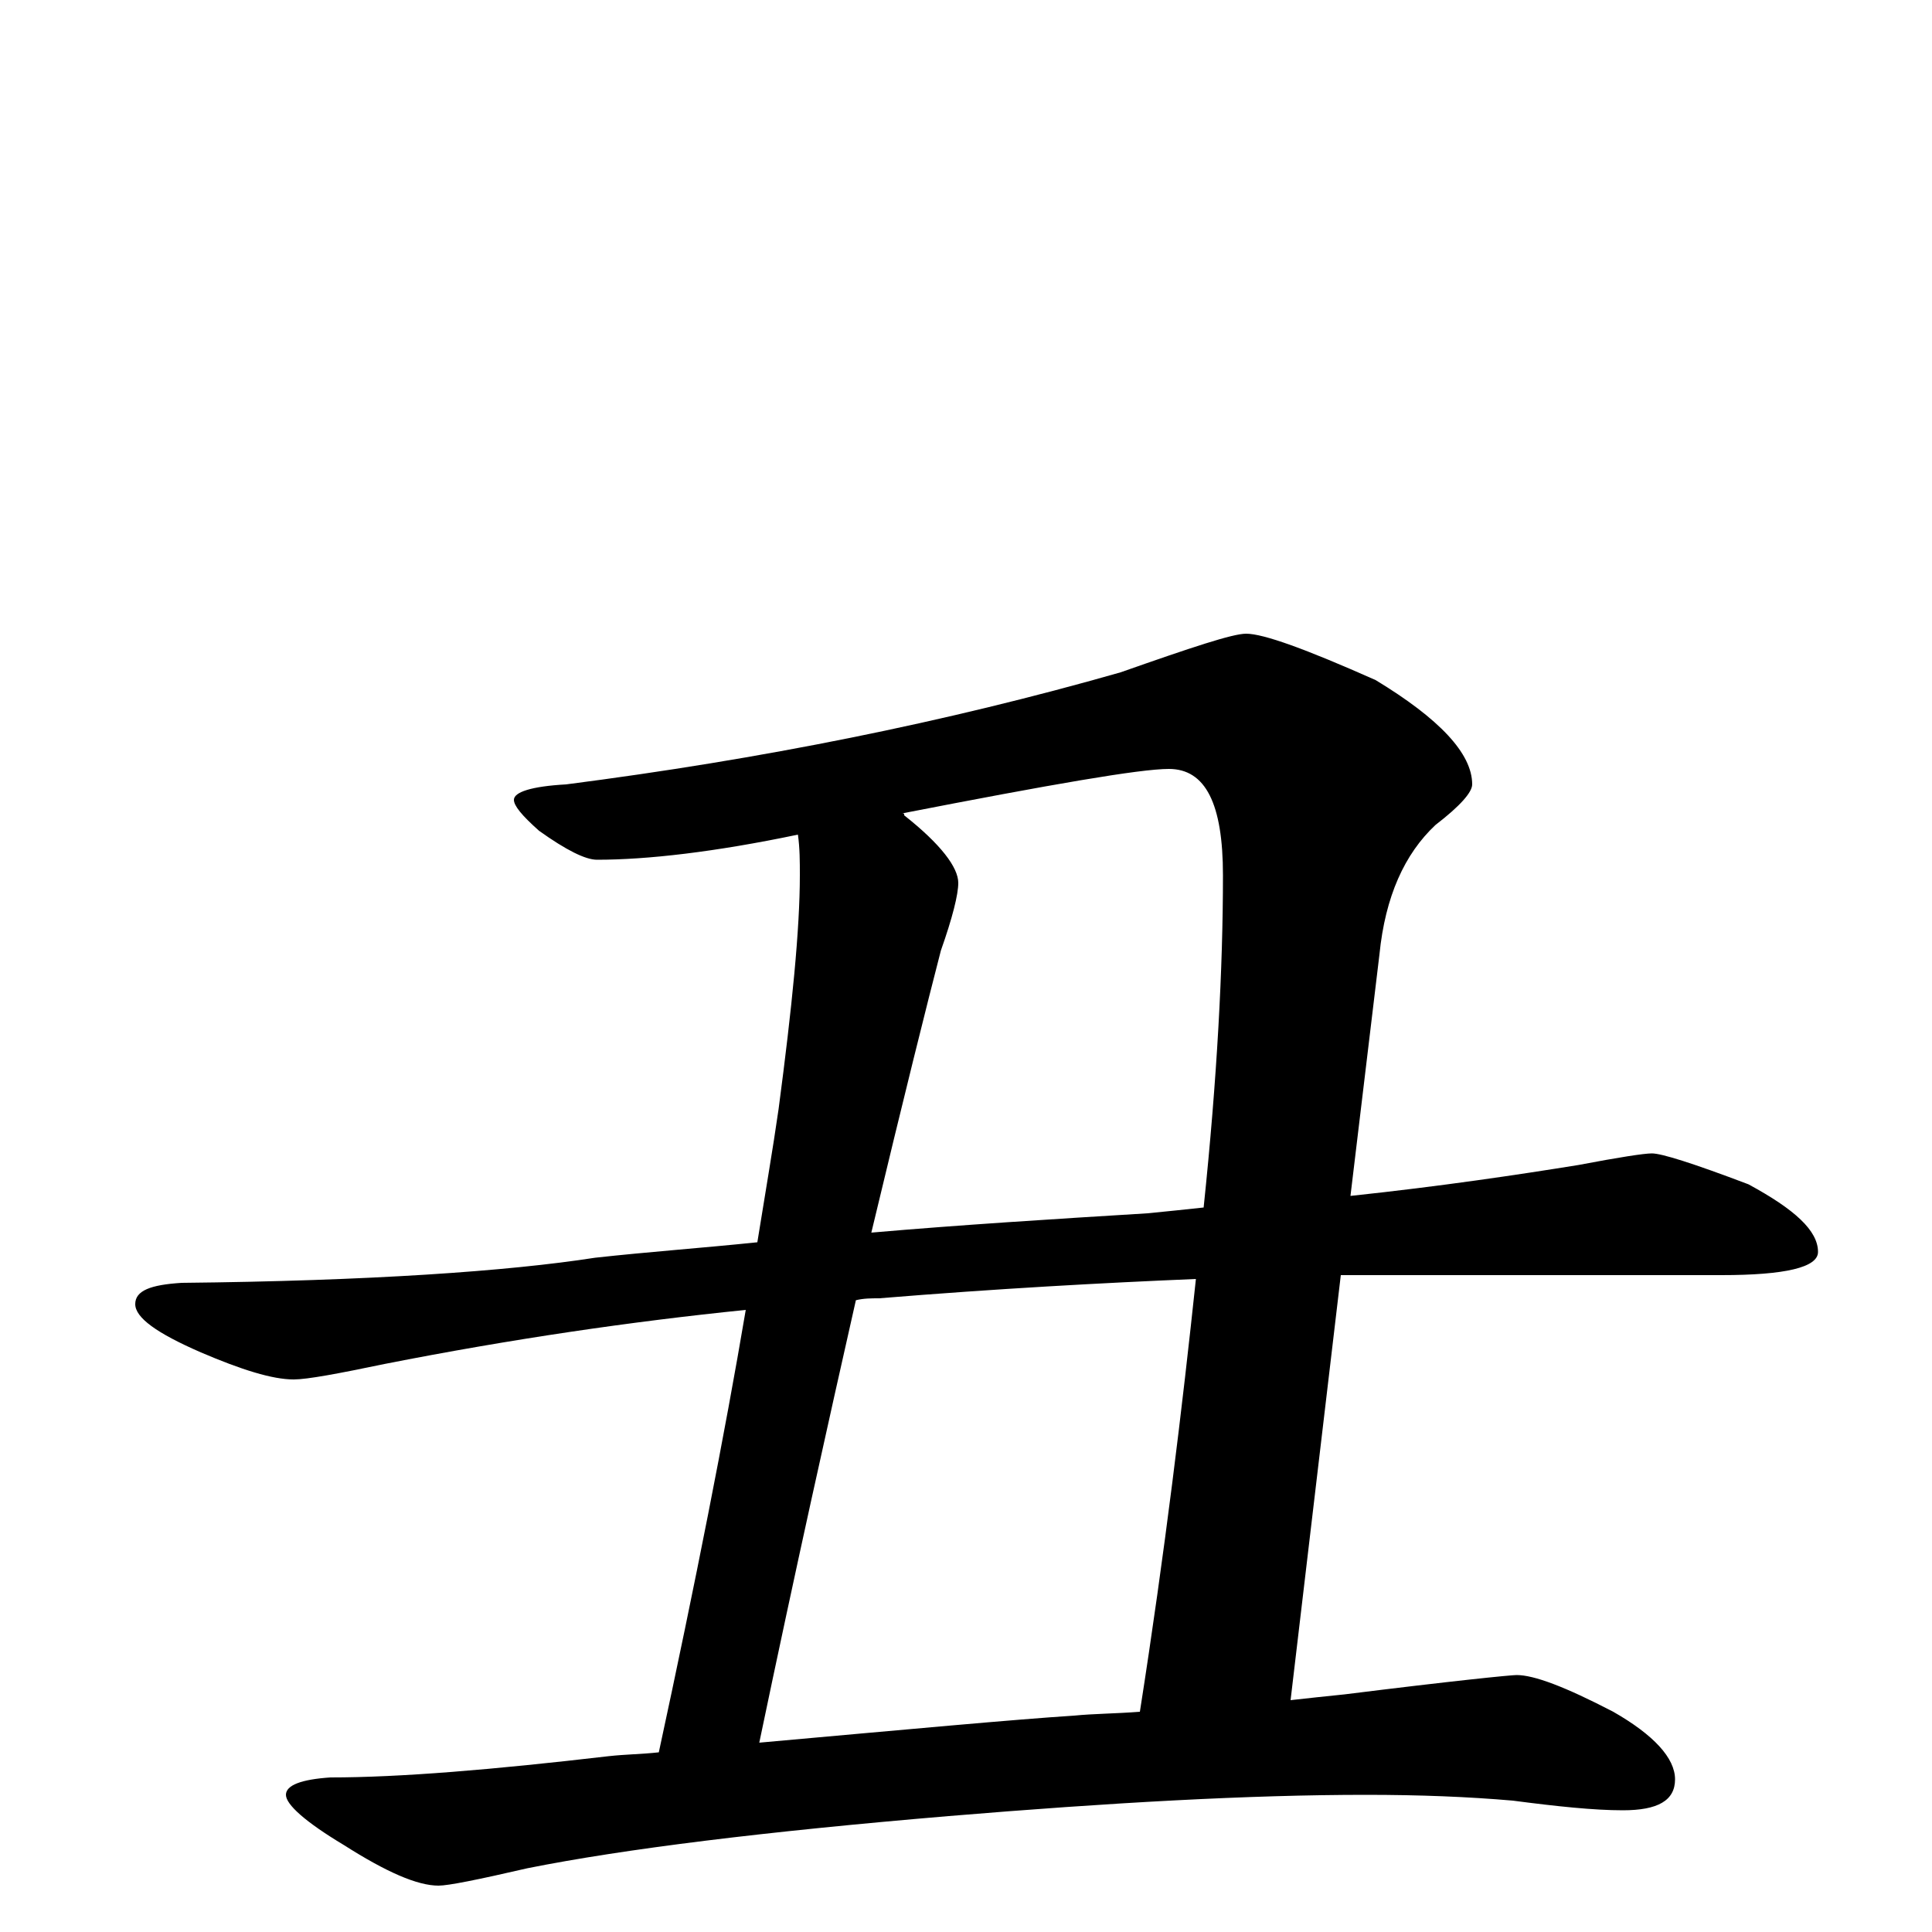 <?xml version="1.0" encoding="utf-8" ?>
<!DOCTYPE svg PUBLIC "-//W3C//DTD SVG 1.1//EN" "http://www.w3.org/Graphics/SVG/1.1/DTD/svg11.dtd">
<svg version="1.1" id="Layer_1" xmlns="http://www.w3.org/2000/svg" xmlns:xlink="http://www.w3.org/1999/xlink" x="0px" y="145px" width="1000px" height="1000px" viewBox="0 0 1000 1000" enable-background="new 0 0 1000 1000" xml:space="preserve">
<g id="Layer_1">
<path id="glyph" transform="matrix(1 0 0 -1 0 1000)" d="M645,672C654,672 676,664 712,648C745,628 762,610 762,594C762,590 756,583 743,573C727,558 717,536 714,506l-15,-125C746,386 786,392 817,397C838,401 851,403 855,403C860,403 876,398 905,387C929,374 941,363 941,352C941,344 924,340 891,340l-165,0C716,340 705,340 694,340l-26,-220C677,121 686,122 696,123C752,130 782,133 785,133C794,133 810,127 835,114C856,102 867,90 867,79C867,68 858,63 840,63C825,63 806,65 783,68C760,70 735,71 707,71C647,71 575,67 491,60C396,52 323,43 273,33C247,27 232,24 227,24C216,24 200,31 178,45C158,57 148,66 148,71C148,76 156,79 171,80C207,80 255,84 315,91C324,92 332,92 341,93C360,181 375,257 386,322C327,316 265,307 199,294C175,289 159,286 152,286C141,286 125,291 104,300C81,310 70,318 70,325C70,332 78,335 94,336C191,337 263,342 308,349C335,352 363,354 392,357C396,382 400,405 403,426C410,479 414,519 414,547C414,554 414,561 413,568C370,559 335,555 309,555C303,555 293,560 279,570C270,578 266,583 266,586C266,590 275,593 293,594C394,607 489,626 580,652C617,665 638,672 645,672M393,98C471,105 525,110 556,112C566,113 577,113 590,114C603,197 612,272 619,338C571,336 516,333 455,328C451,328 447,328 443,327C429,265 412,189 393,98M451,362C497,366 545,369 594,372C604,373 614,374 623,375C630,442 633,499 633,547C633,584 624,602 605,602C590,602 544,594 467,579C468,579 468,579 468,578C487,563 496,551 496,543C496,537 493,525 487,508C480,481 468,433 451,362z"/>
</g>
</svg>
